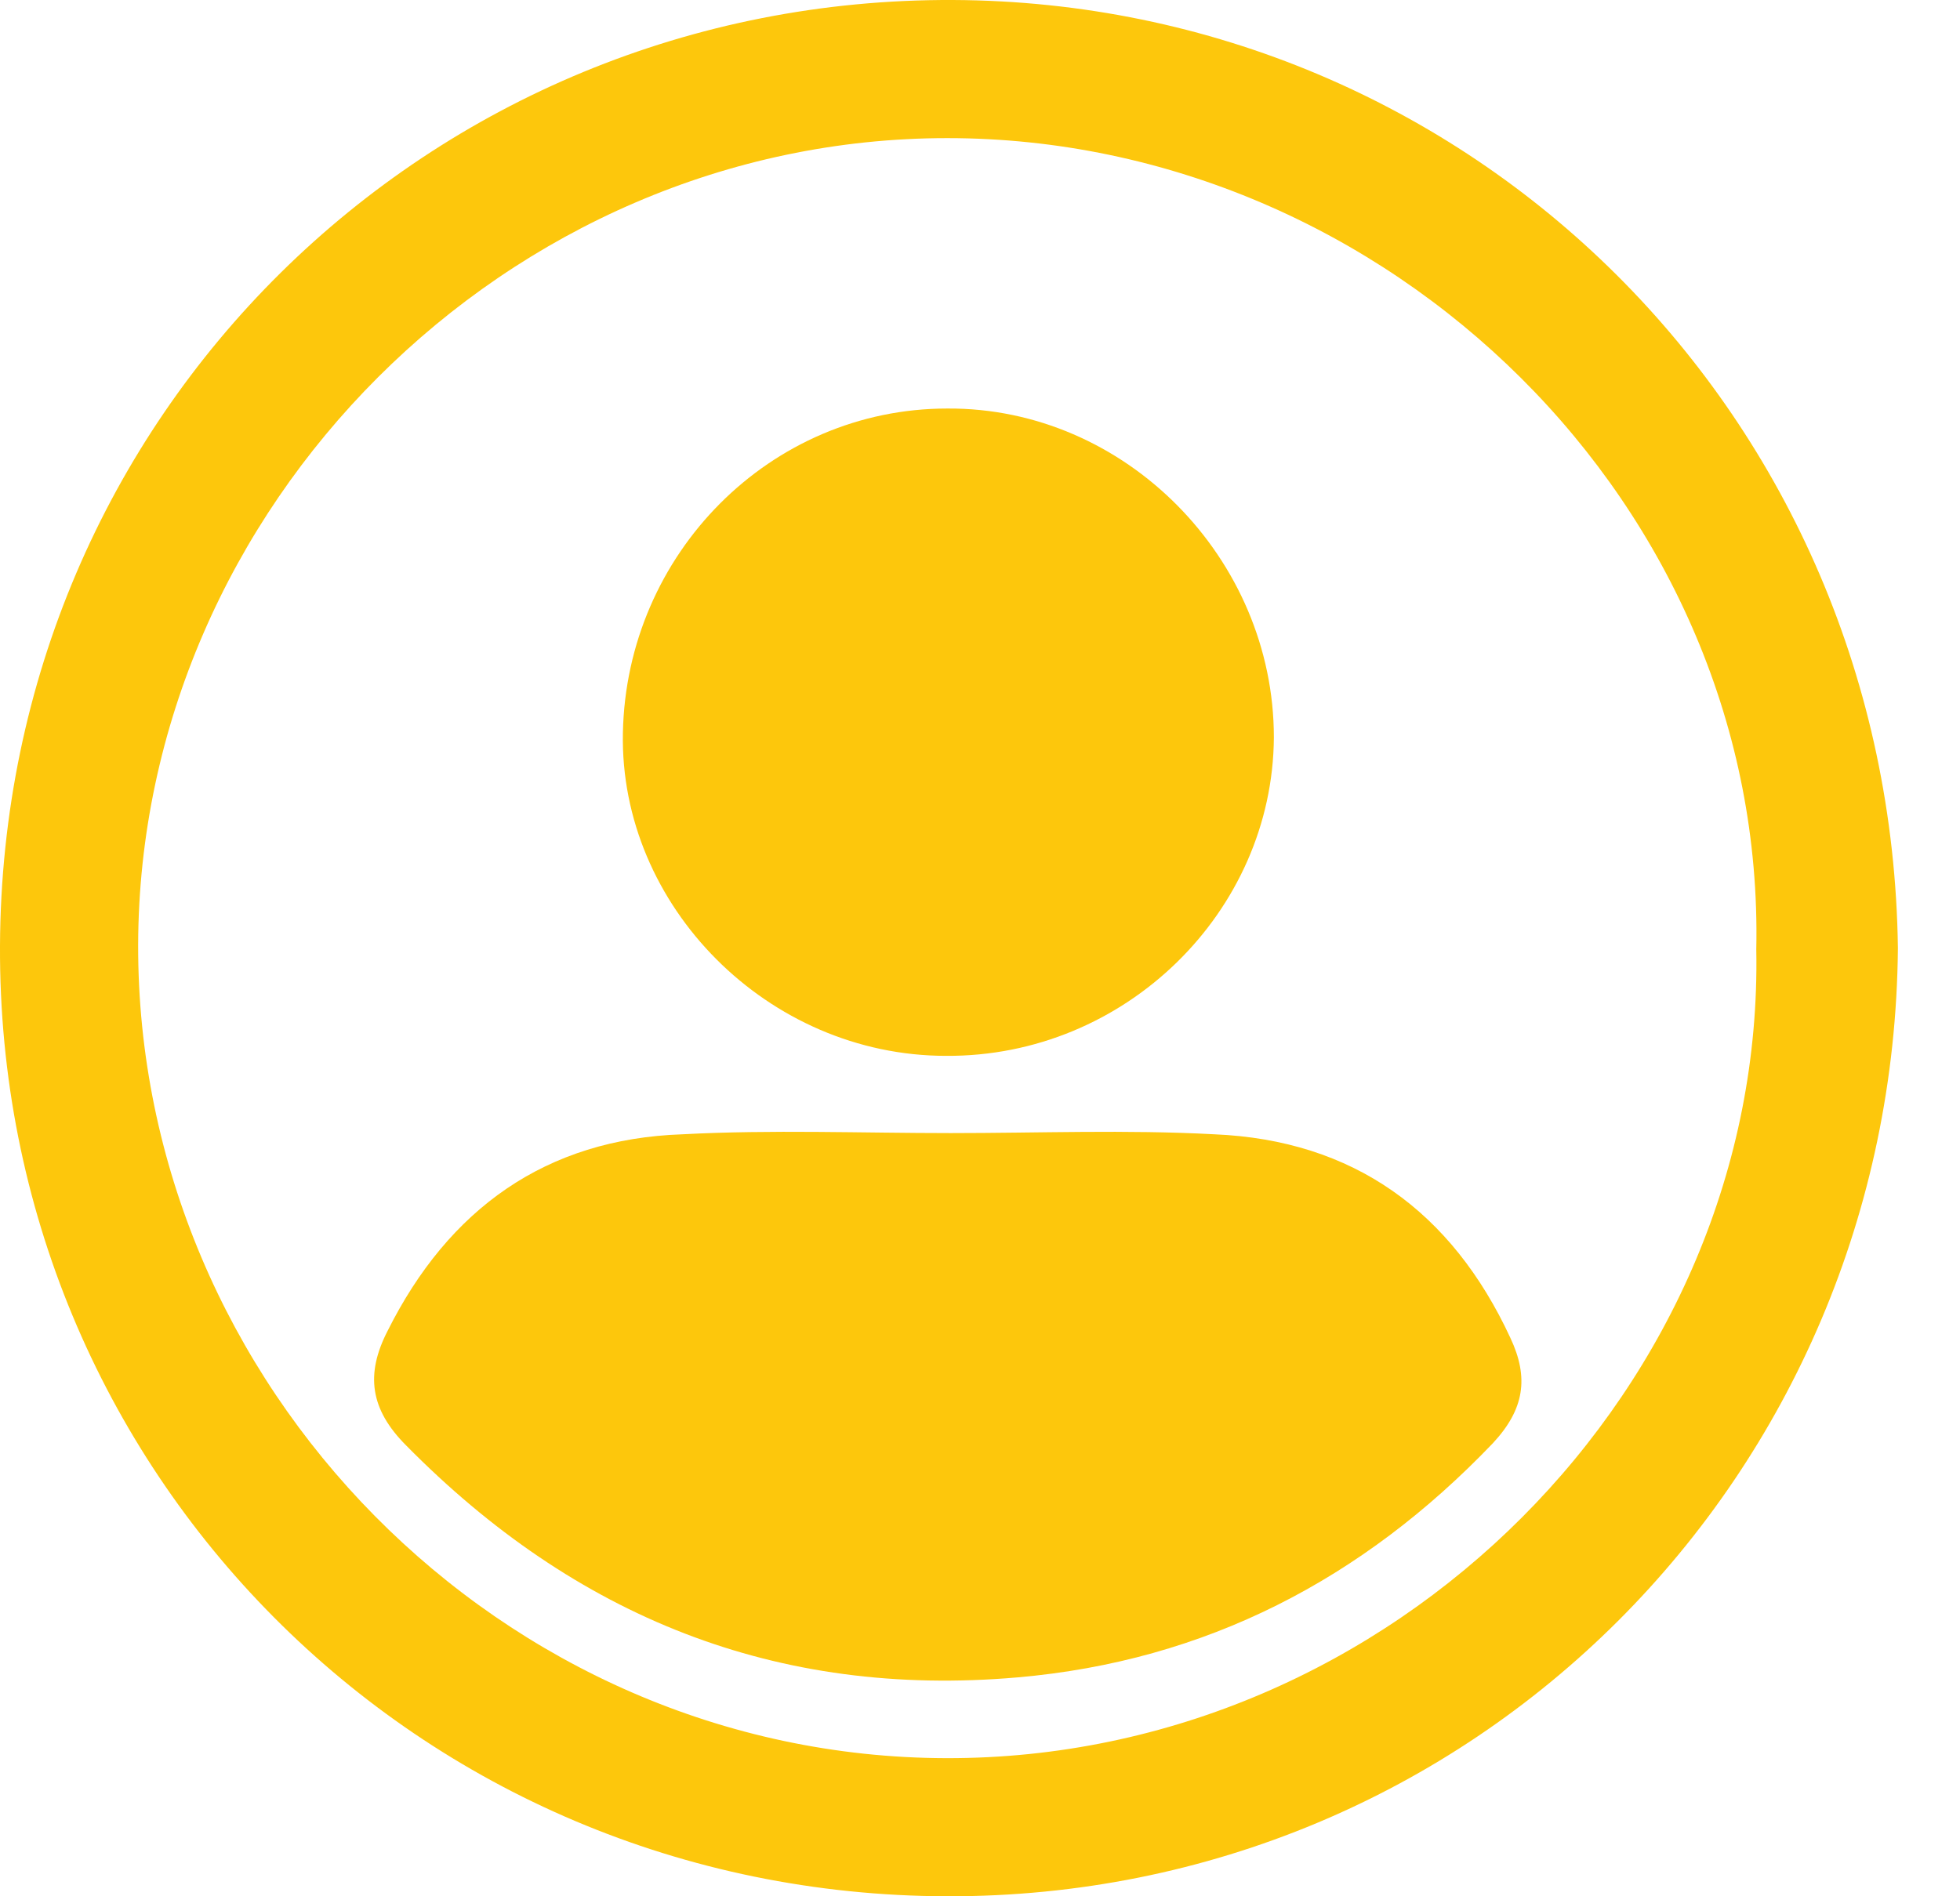 <svg width="31" height="30" viewBox="0 0 31 30" fill="none" xmlns="http://www.w3.org/2000/svg">
<path d="M30.018 15C29.944 23.37 23.296 30.018 14.982 30C6.593 29.981 -0.037 23.259 0 14.963C0.037 6.556 6.778 -0.037 15.074 0C23.241 0.037 29.907 6.556 30.018 15ZM27.778 15.019C27.926 8.019 21.963 2.185 14.982 2.185C8.019 2.185 2.204 8.019 2.185 14.944C2.167 21.907 7.926 27.796 14.963 27.815C22.037 27.833 27.907 21.907 27.778 15.019Z" fill="#FDC70C"/>
<path d="M15.037 17.926C16.426 17.926 17.815 17.87 19.204 17.945C21.407 18.037 22.963 19.167 23.889 21.167C24.185 21.796 24.111 22.296 23.611 22.833C21.556 24.982 19.074 26.278 16.093 26.537C12.278 26.87 9.093 25.574 6.426 22.87C5.852 22.296 5.778 21.741 6.13 21.056C7.093 19.13 8.63 18.018 10.796 17.945C12.204 17.87 13.63 17.926 15.037 17.926Z" fill="#FDC70C"/>
<path d="M14.963 16.704C12.148 16.704 9.796 14.333 9.852 11.593C9.908 8.759 12.185 6.463 14.982 6.463C17.796 6.445 20.148 8.833 20.148 11.667C20.13 14.426 17.796 16.722 14.963 16.704Z" fill="#FDC70C"/>
</svg>
